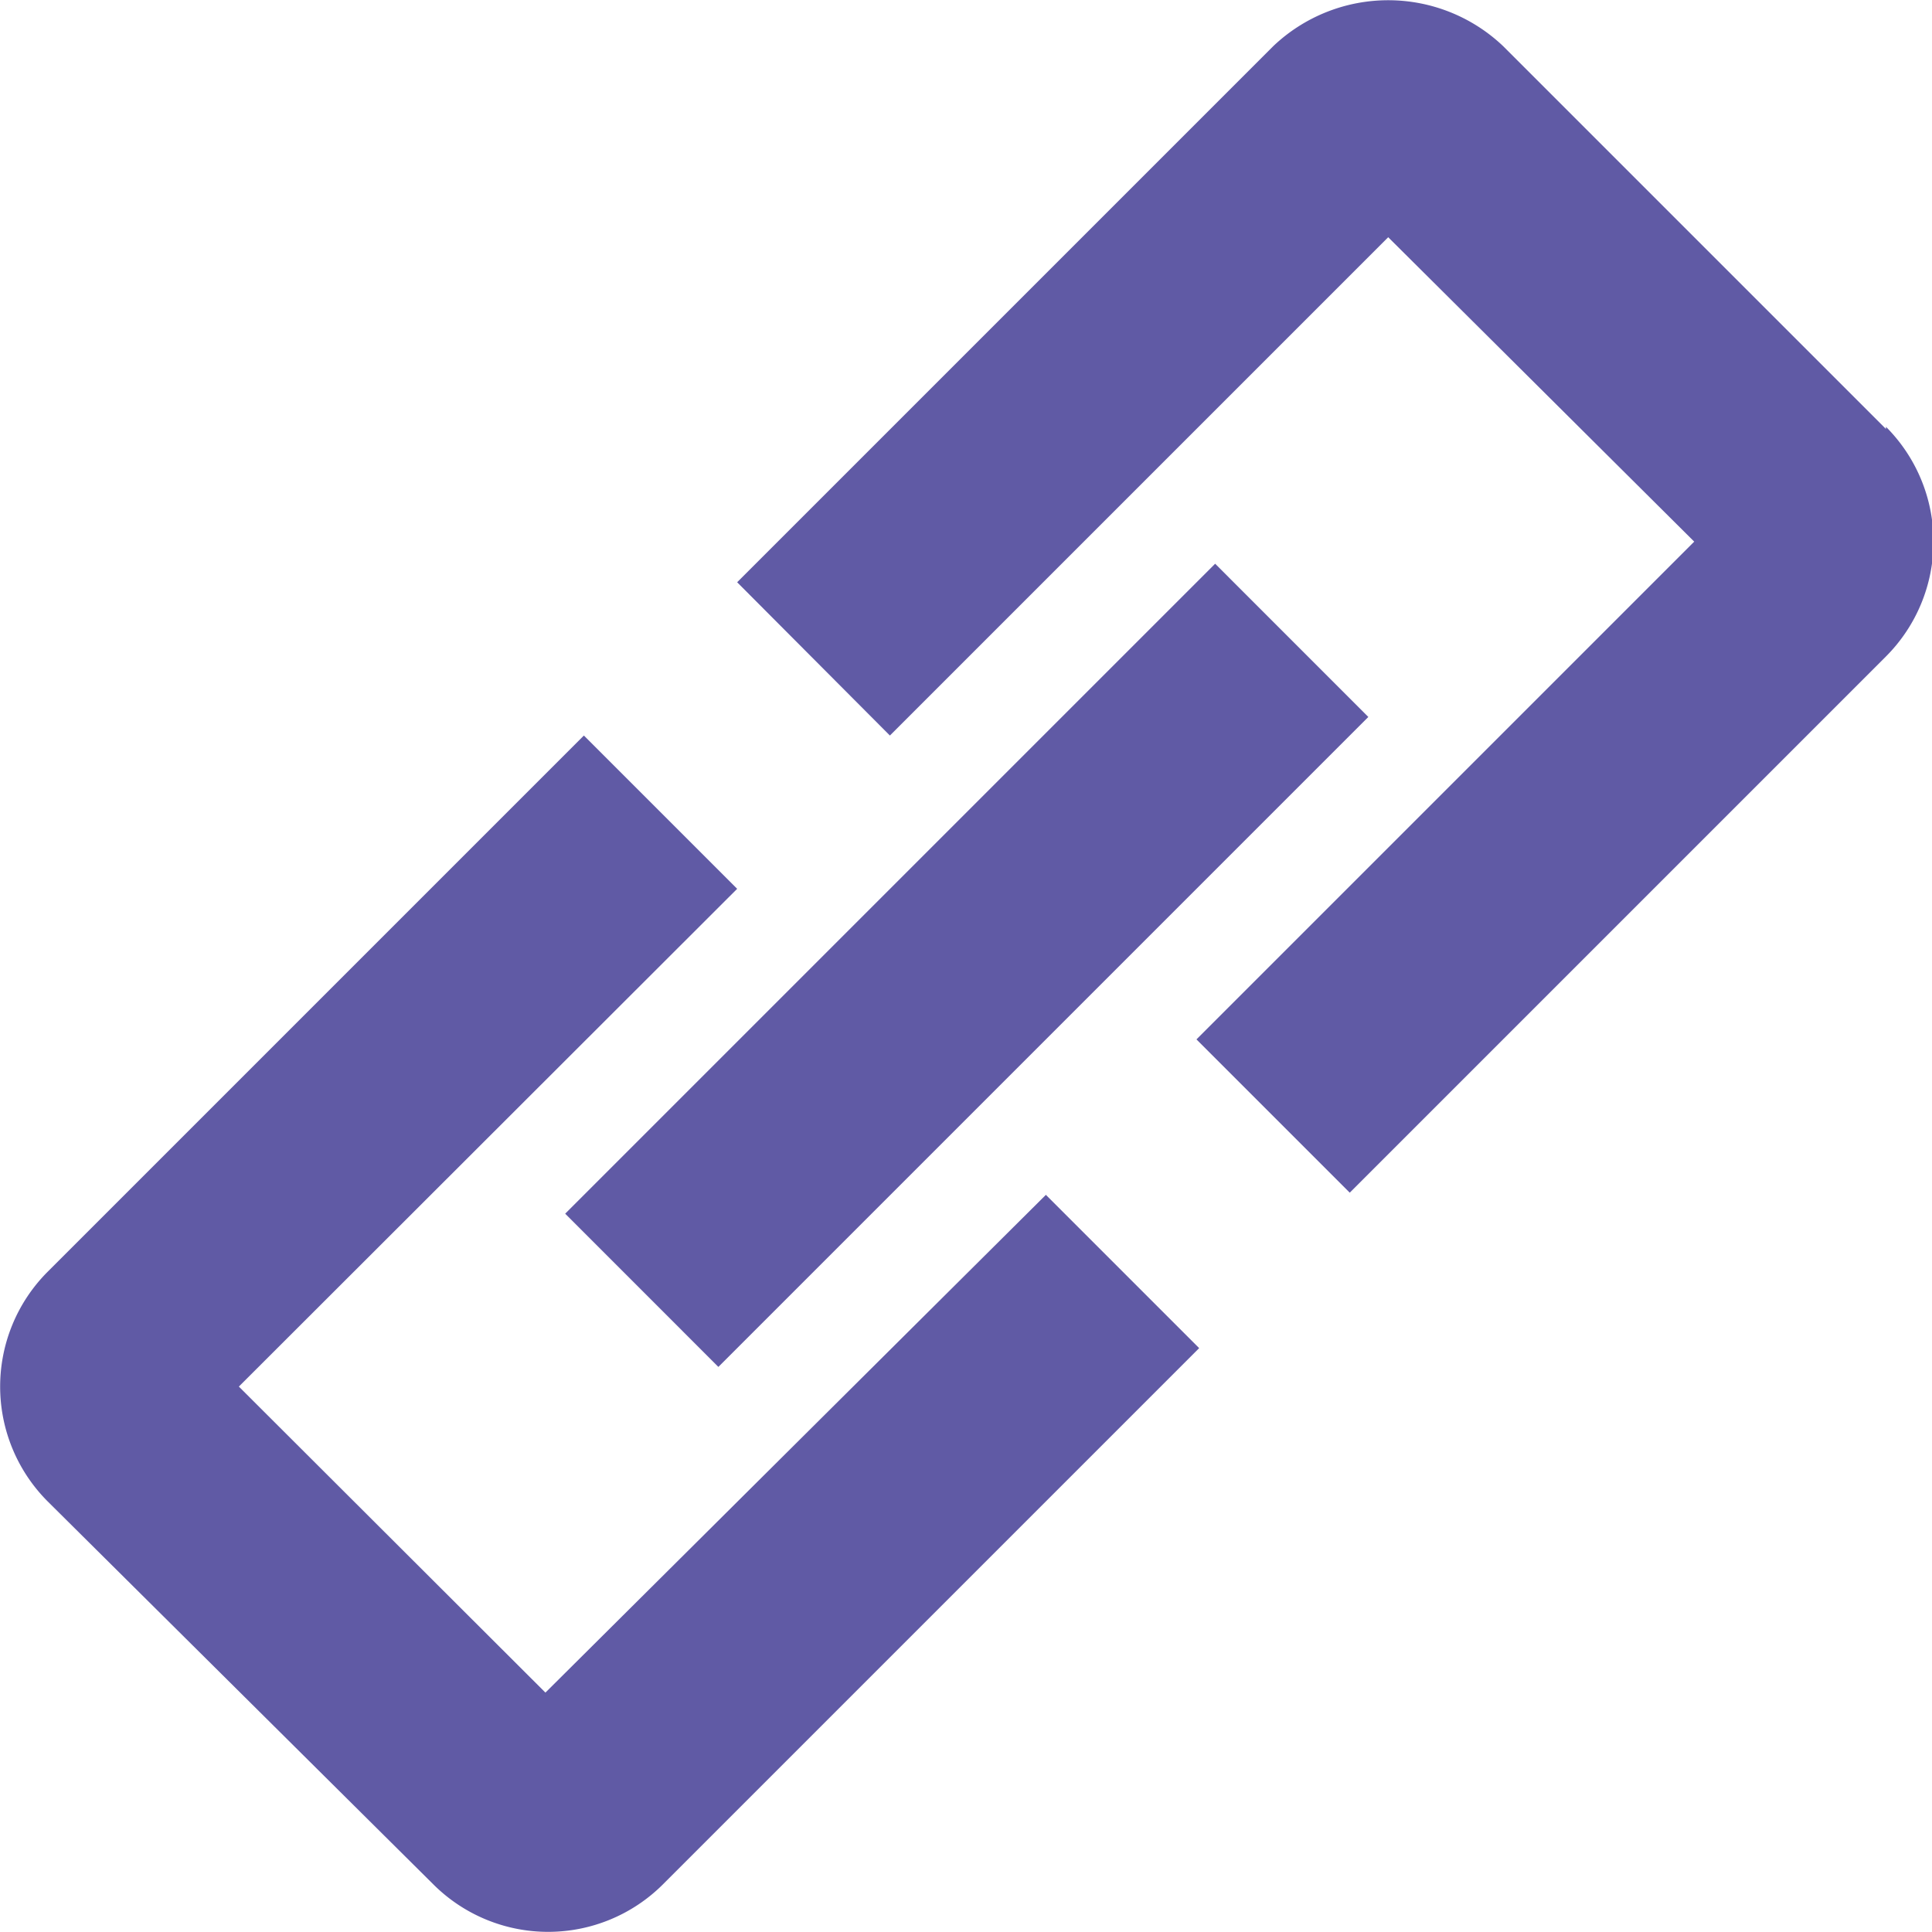 <?xml version="1.0" standalone="no"?><!DOCTYPE svg PUBLIC "-//W3C//DTD SVG 1.1//EN" "http://www.w3.org/Graphics/SVG/1.1/DTD/svg11.dtd"><svg t="1619685423731" class="icon" viewBox="0 0 1024 1024" version="1.1" xmlns="http://www.w3.org/2000/svg" p-id="19201" xmlns:xlink="http://www.w3.org/1999/xlink" width="48" height="48"><defs><style type="text/css"></style></defs><path d="M999.599 227.364L796.636 24.401a88.419 88.419 0 0 0-121.72 0l-284.205 284.205 80.955 81.243 264.11-264.11L897.974 287.076l-263.823 263.823 81.243 81.243 284.205-284.205a86.123 86.123 0 0 0 0-121.72zM289.086 897.112L126.601 734.914l264.11-263.823-81.243-81.243-284.205 284.205a86.123 86.123 0 0 0 0 121.72L229.661 998.737a86.123 86.123 0 0 0 121.72 0l284.205-284.205-81.243-81.243z" p-id="19202" fill="#605AA5"></path><path d="M299.564 643.28l344.491-344.491 81.185 81.214-344.491 344.491z" p-id="19203" fill="#605AA5"></path></svg>